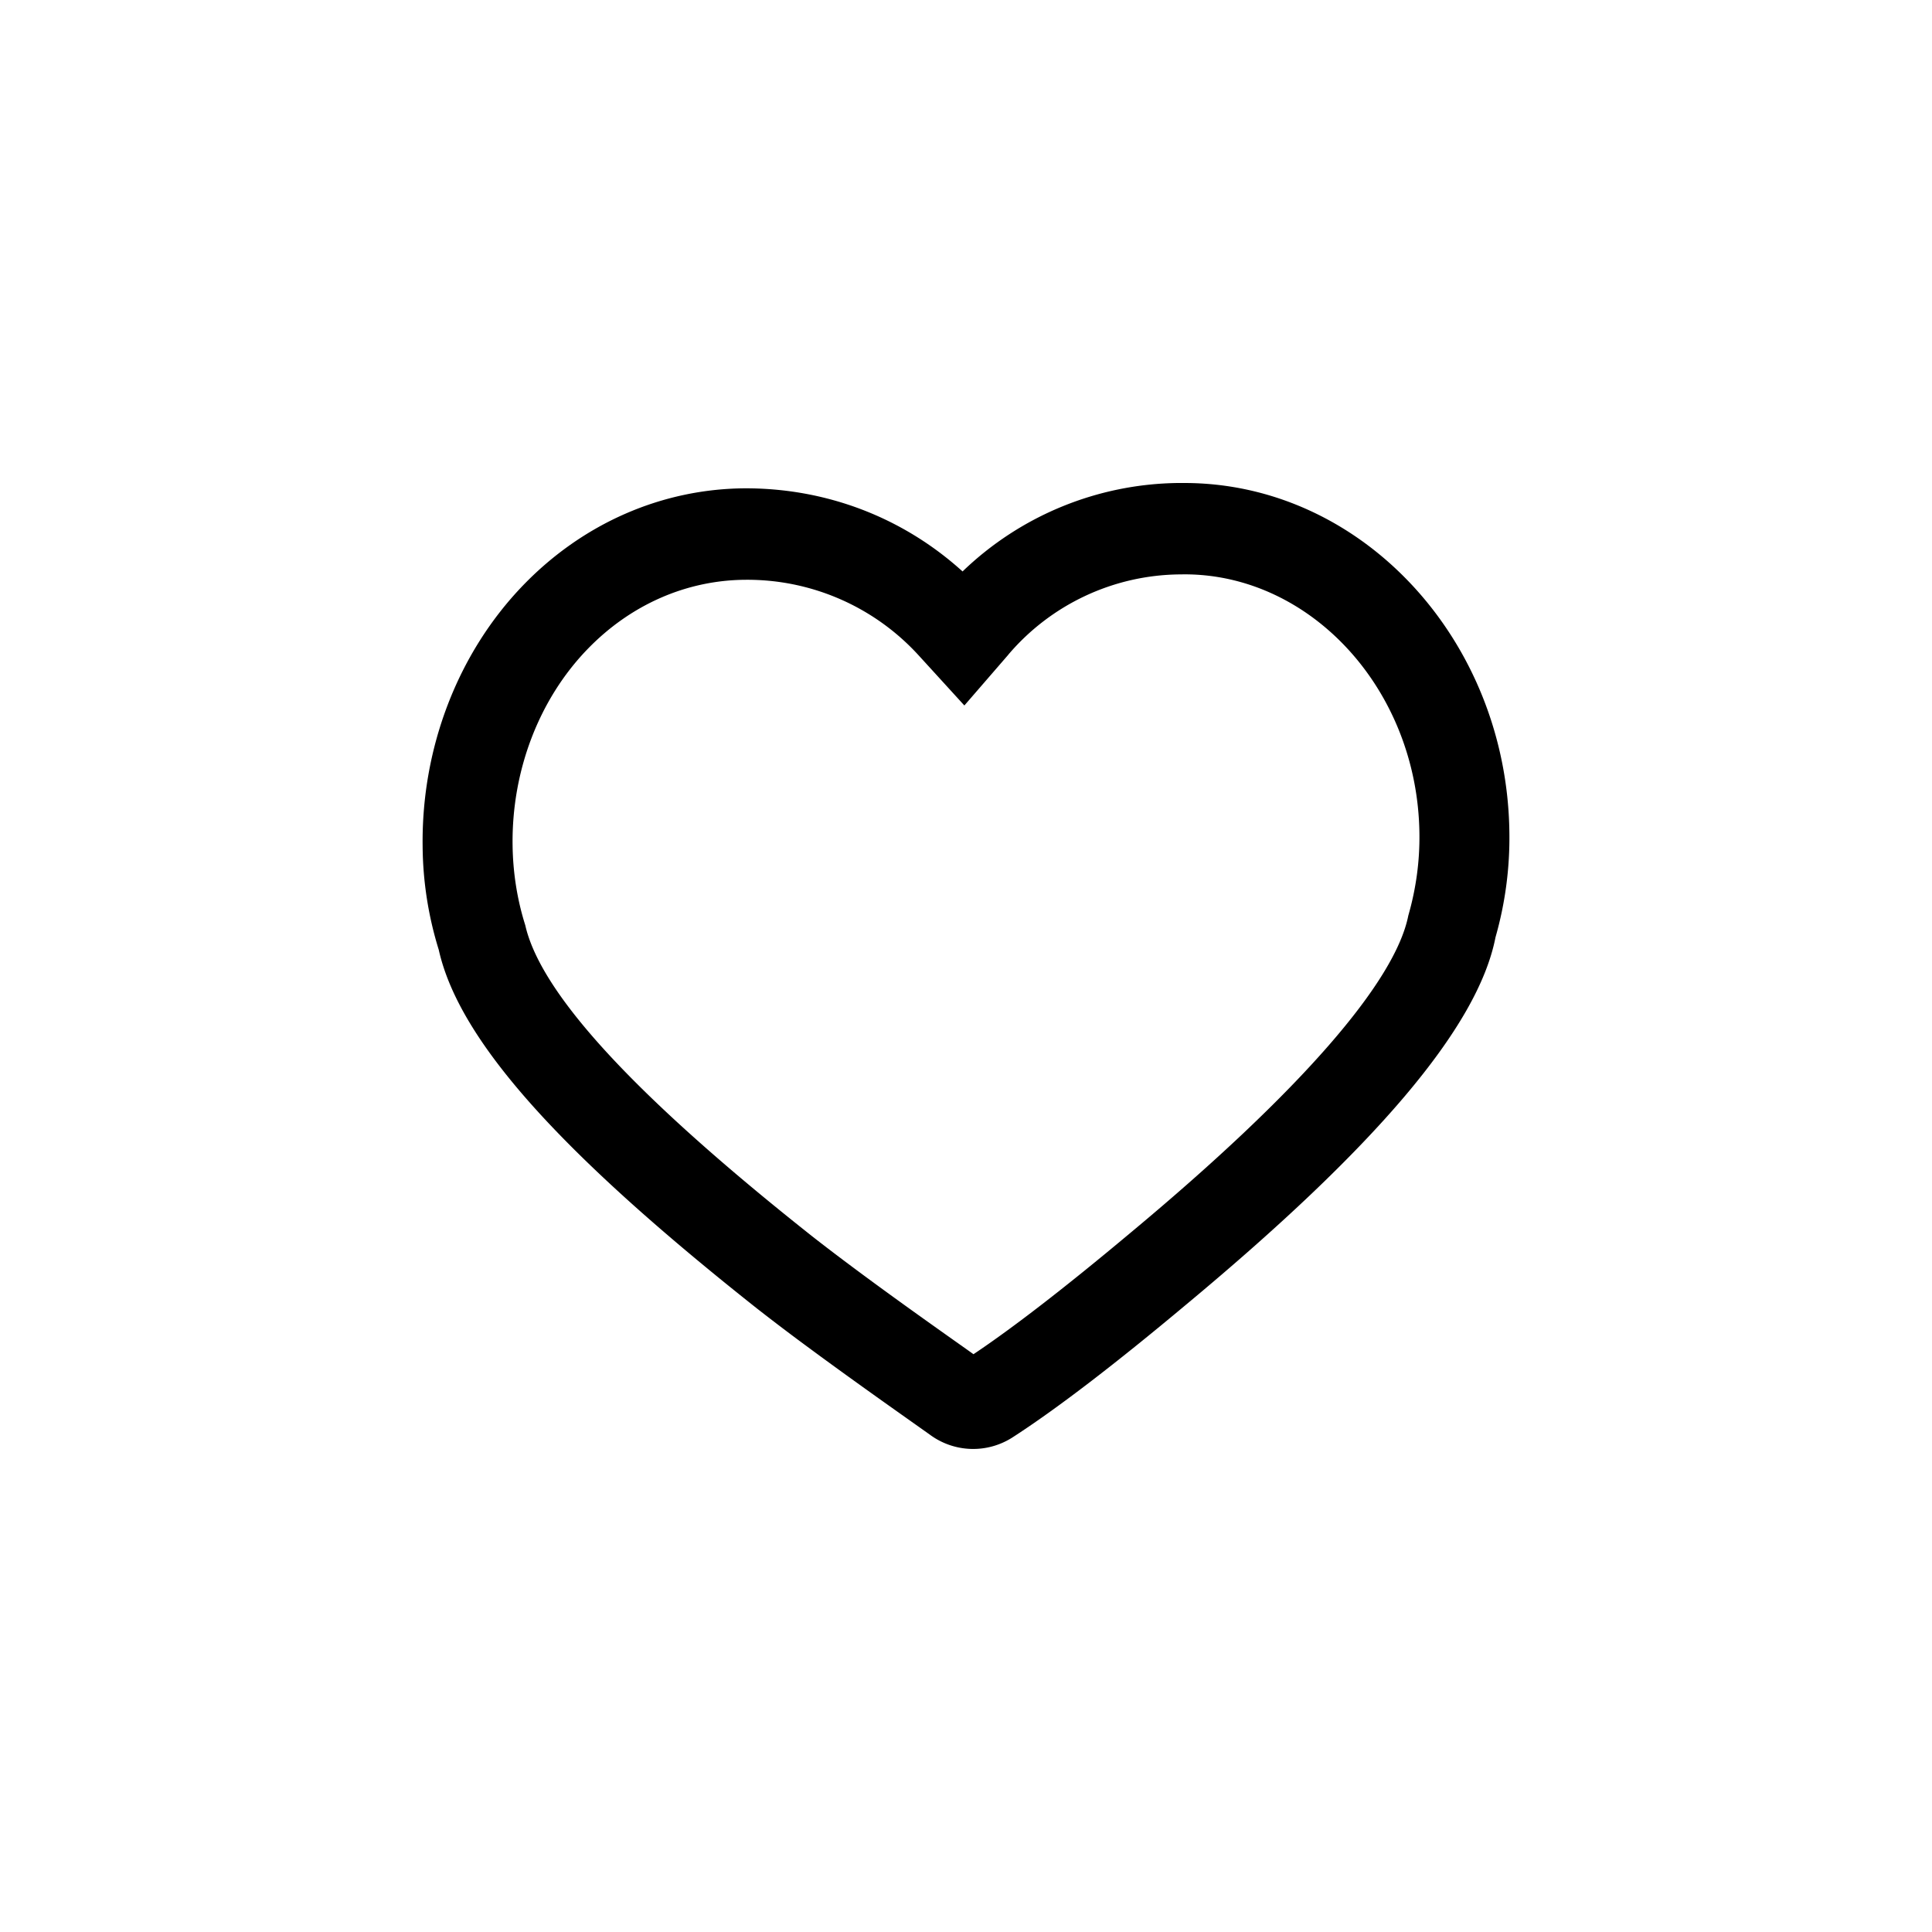 <svg width="32" height="32" viewBox="0 0 32 32" xmlns="http://www.w3.org/2000/svg"><title>AADBDDEF-9E67-4895-8C82-AC5BBBEF2F2A</title><path d="M19.514 8h.101C22.56 8 24.96 10.605 25 13.785a6.002 6.002 0 0 1-.23 1.74c-.292 1.498-2.004 3.486-5.108 6.07-1.195 1.001-2.166 1.745-2.895 2.215a1.205 1.205 0 0 1-1.369-.05l-.223-.158c-.655-.463-1.08-.767-1.581-1.133l-.167-.123a37.594 37.594 0 0 1-.885-.67c-3.269-2.588-4.94-4.444-5.275-5.945A5.924 5.924 0 0 1 7 14.013c-.02-1.63.586-3.203 1.668-4.322.991-1.025 2.299-1.597 3.681-1.603 1.349 0 2.61.486 3.594 1.377A5.23 5.23 0 0 1 19.513 8zm-2.812 2.843l-.729.842-.56-.614-.19-.208a3.84 3.84 0 0 0-2.87-1.26c-.979.004-1.908.41-2.623 1.15-.8.827-1.255 2.01-1.24 3.241.005.452.075.904.21 1.33.25 1.109 1.756 2.781 4.755 5.155.236.185.521.401.847.642l.163.12c.491.36.912.66 1.561 1.119l.098.07c.655-.438 1.527-1.112 2.592-2.004 2.84-2.364 4.393-4.168 4.61-5.261.129-.45.19-.9.184-1.362-.03-2.375-1.793-4.29-3.89-4.29l-.089.001a3.773 3.773 0 0 0-2.83 1.329z" fill-rule="nonzero" /></svg>